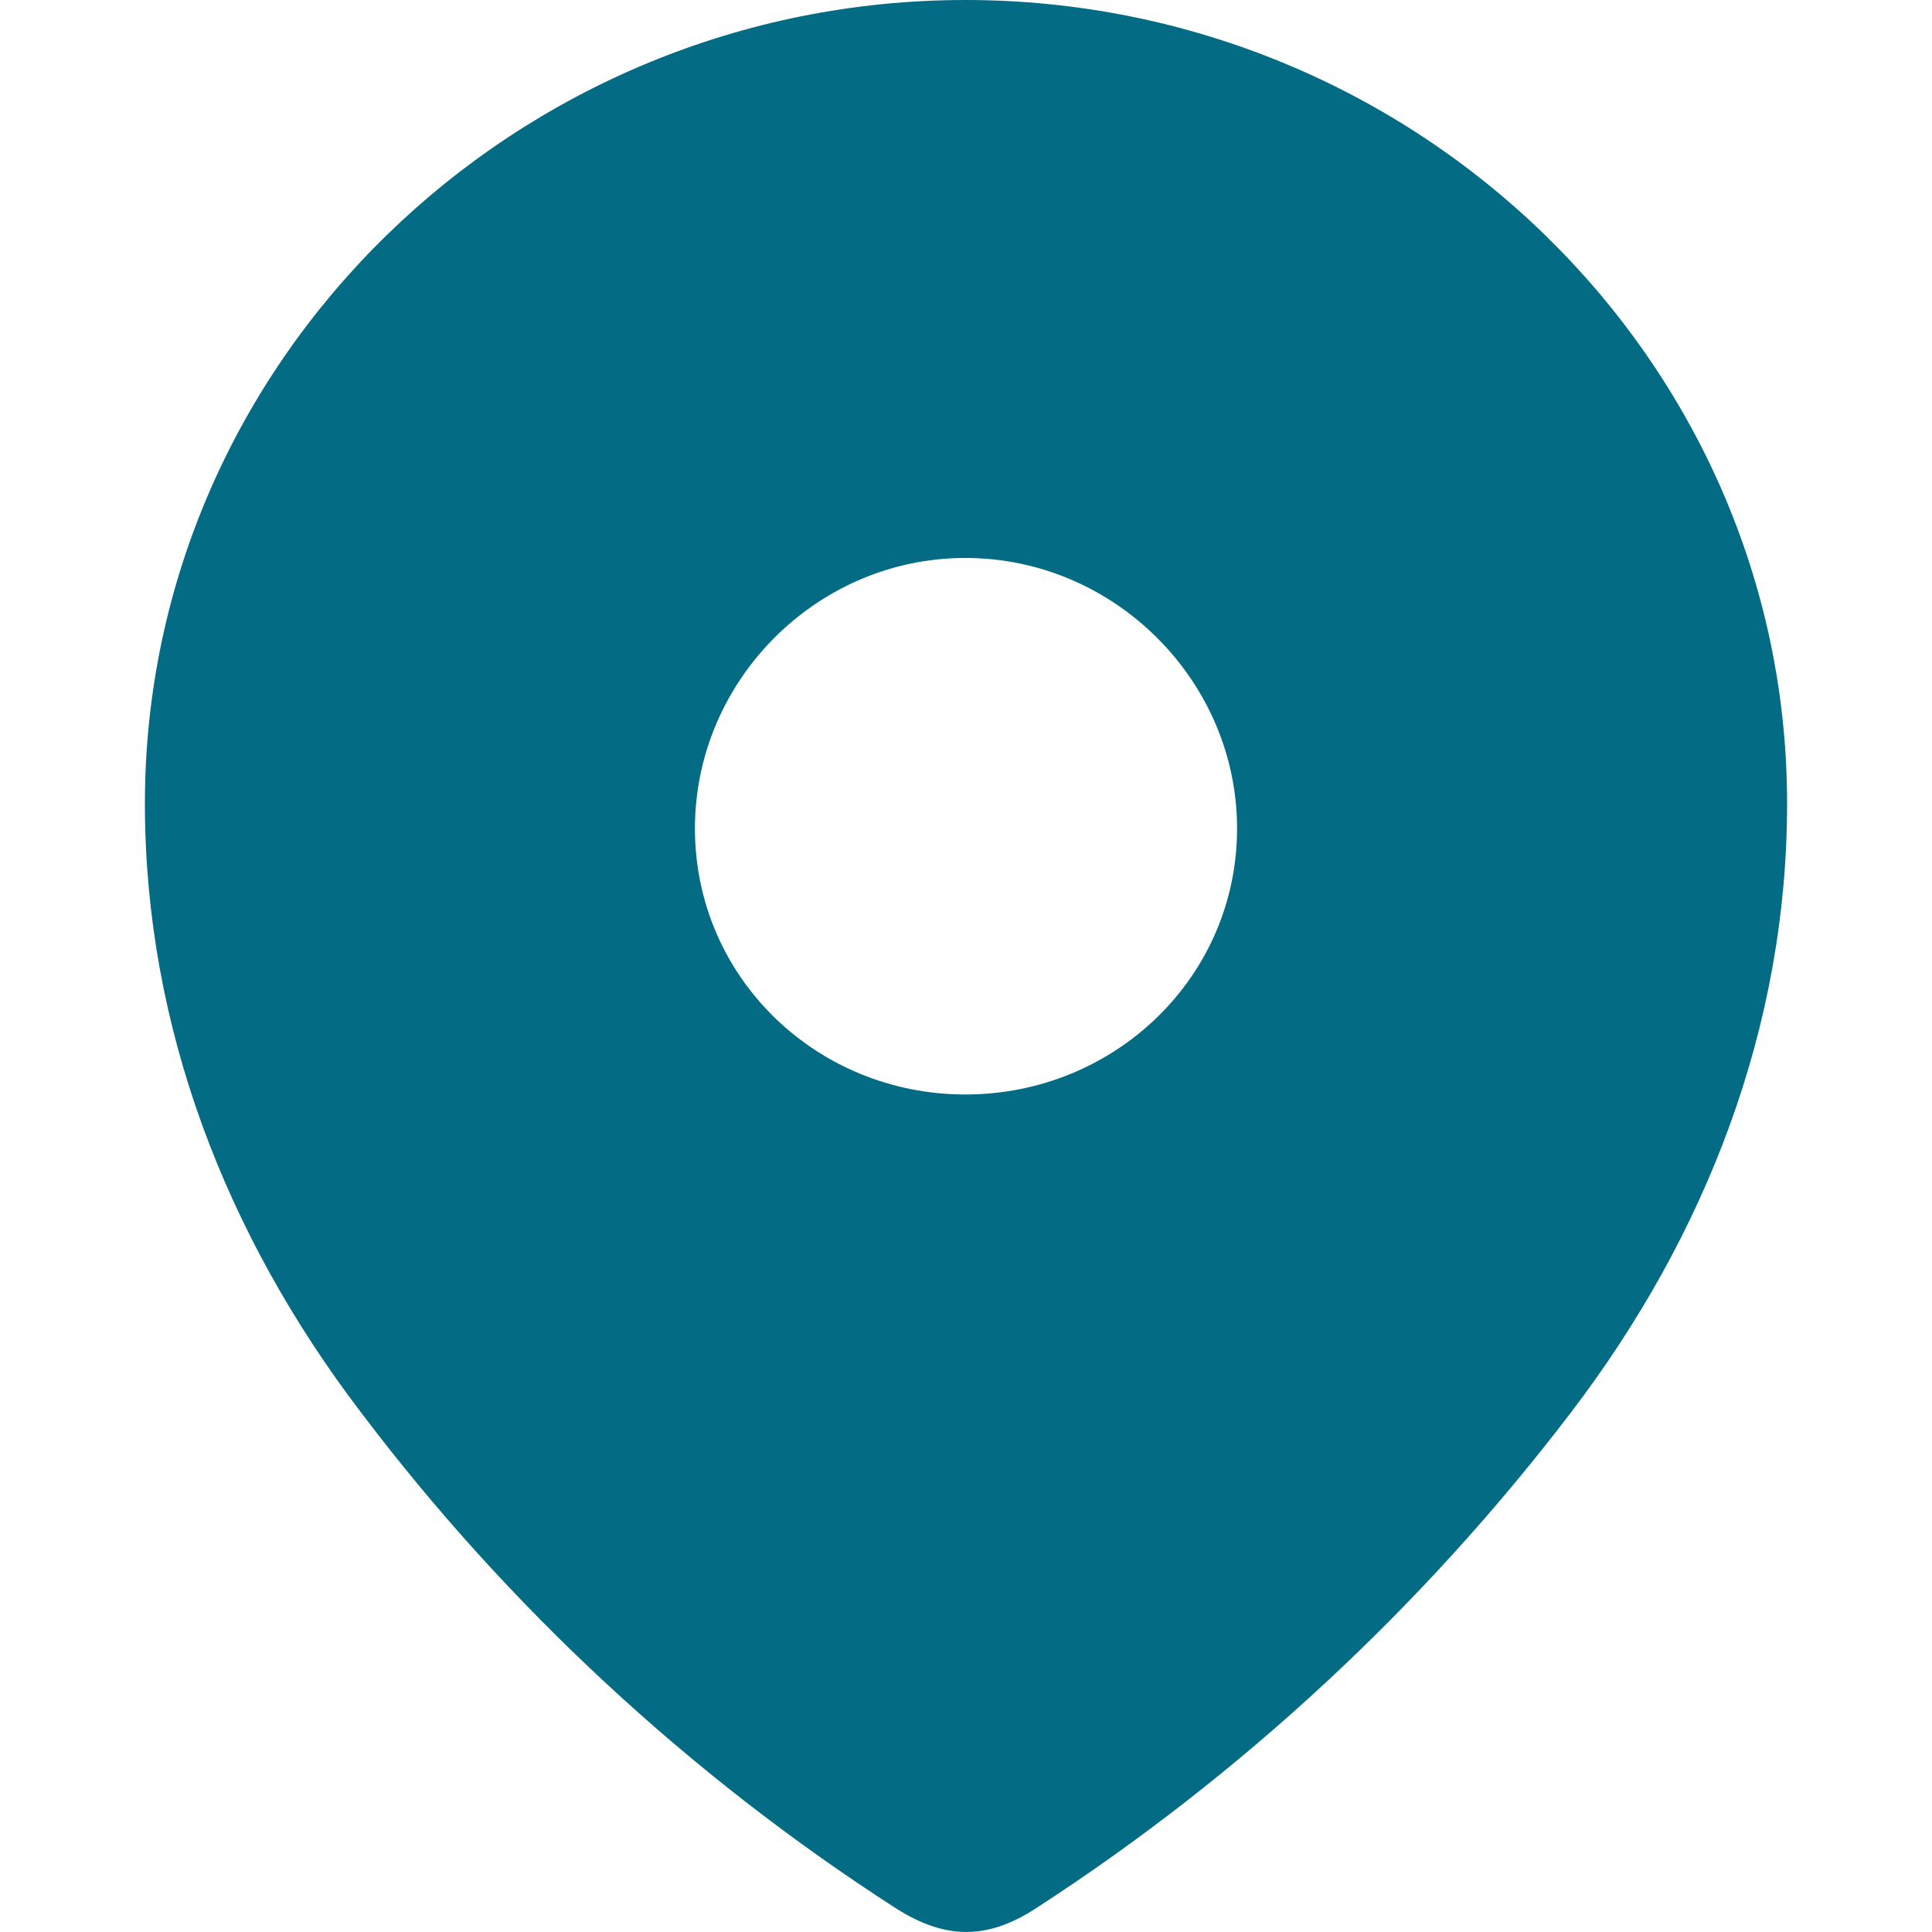 <svg width="10" height="10" viewBox="0 0 10 10" fill="none" xmlns="http://www.w3.org/2000/svg">
<path fill-rule="evenodd" clip-rule="evenodd" d="M0.75 4.159C0.75 1.859 2.672 0 4.997 0C7.328 0 9.25 1.859 9.25 4.159C9.25 5.318 8.829 6.394 8.135 7.306C7.369 8.312 6.426 9.188 5.364 9.876C5.121 10.035 4.902 10.047 4.635 9.876C3.567 9.188 2.624 8.312 1.865 7.306C1.171 6.394 0.75 5.318 0.75 4.159ZM3.597 4.288C3.597 5.059 4.226 5.665 4.997 5.665C5.768 5.665 6.403 5.059 6.403 4.288C6.403 3.524 5.768 2.888 4.997 2.888C4.226 2.888 3.597 3.524 3.597 4.288Z" fill="#036B84"/>
</svg>
